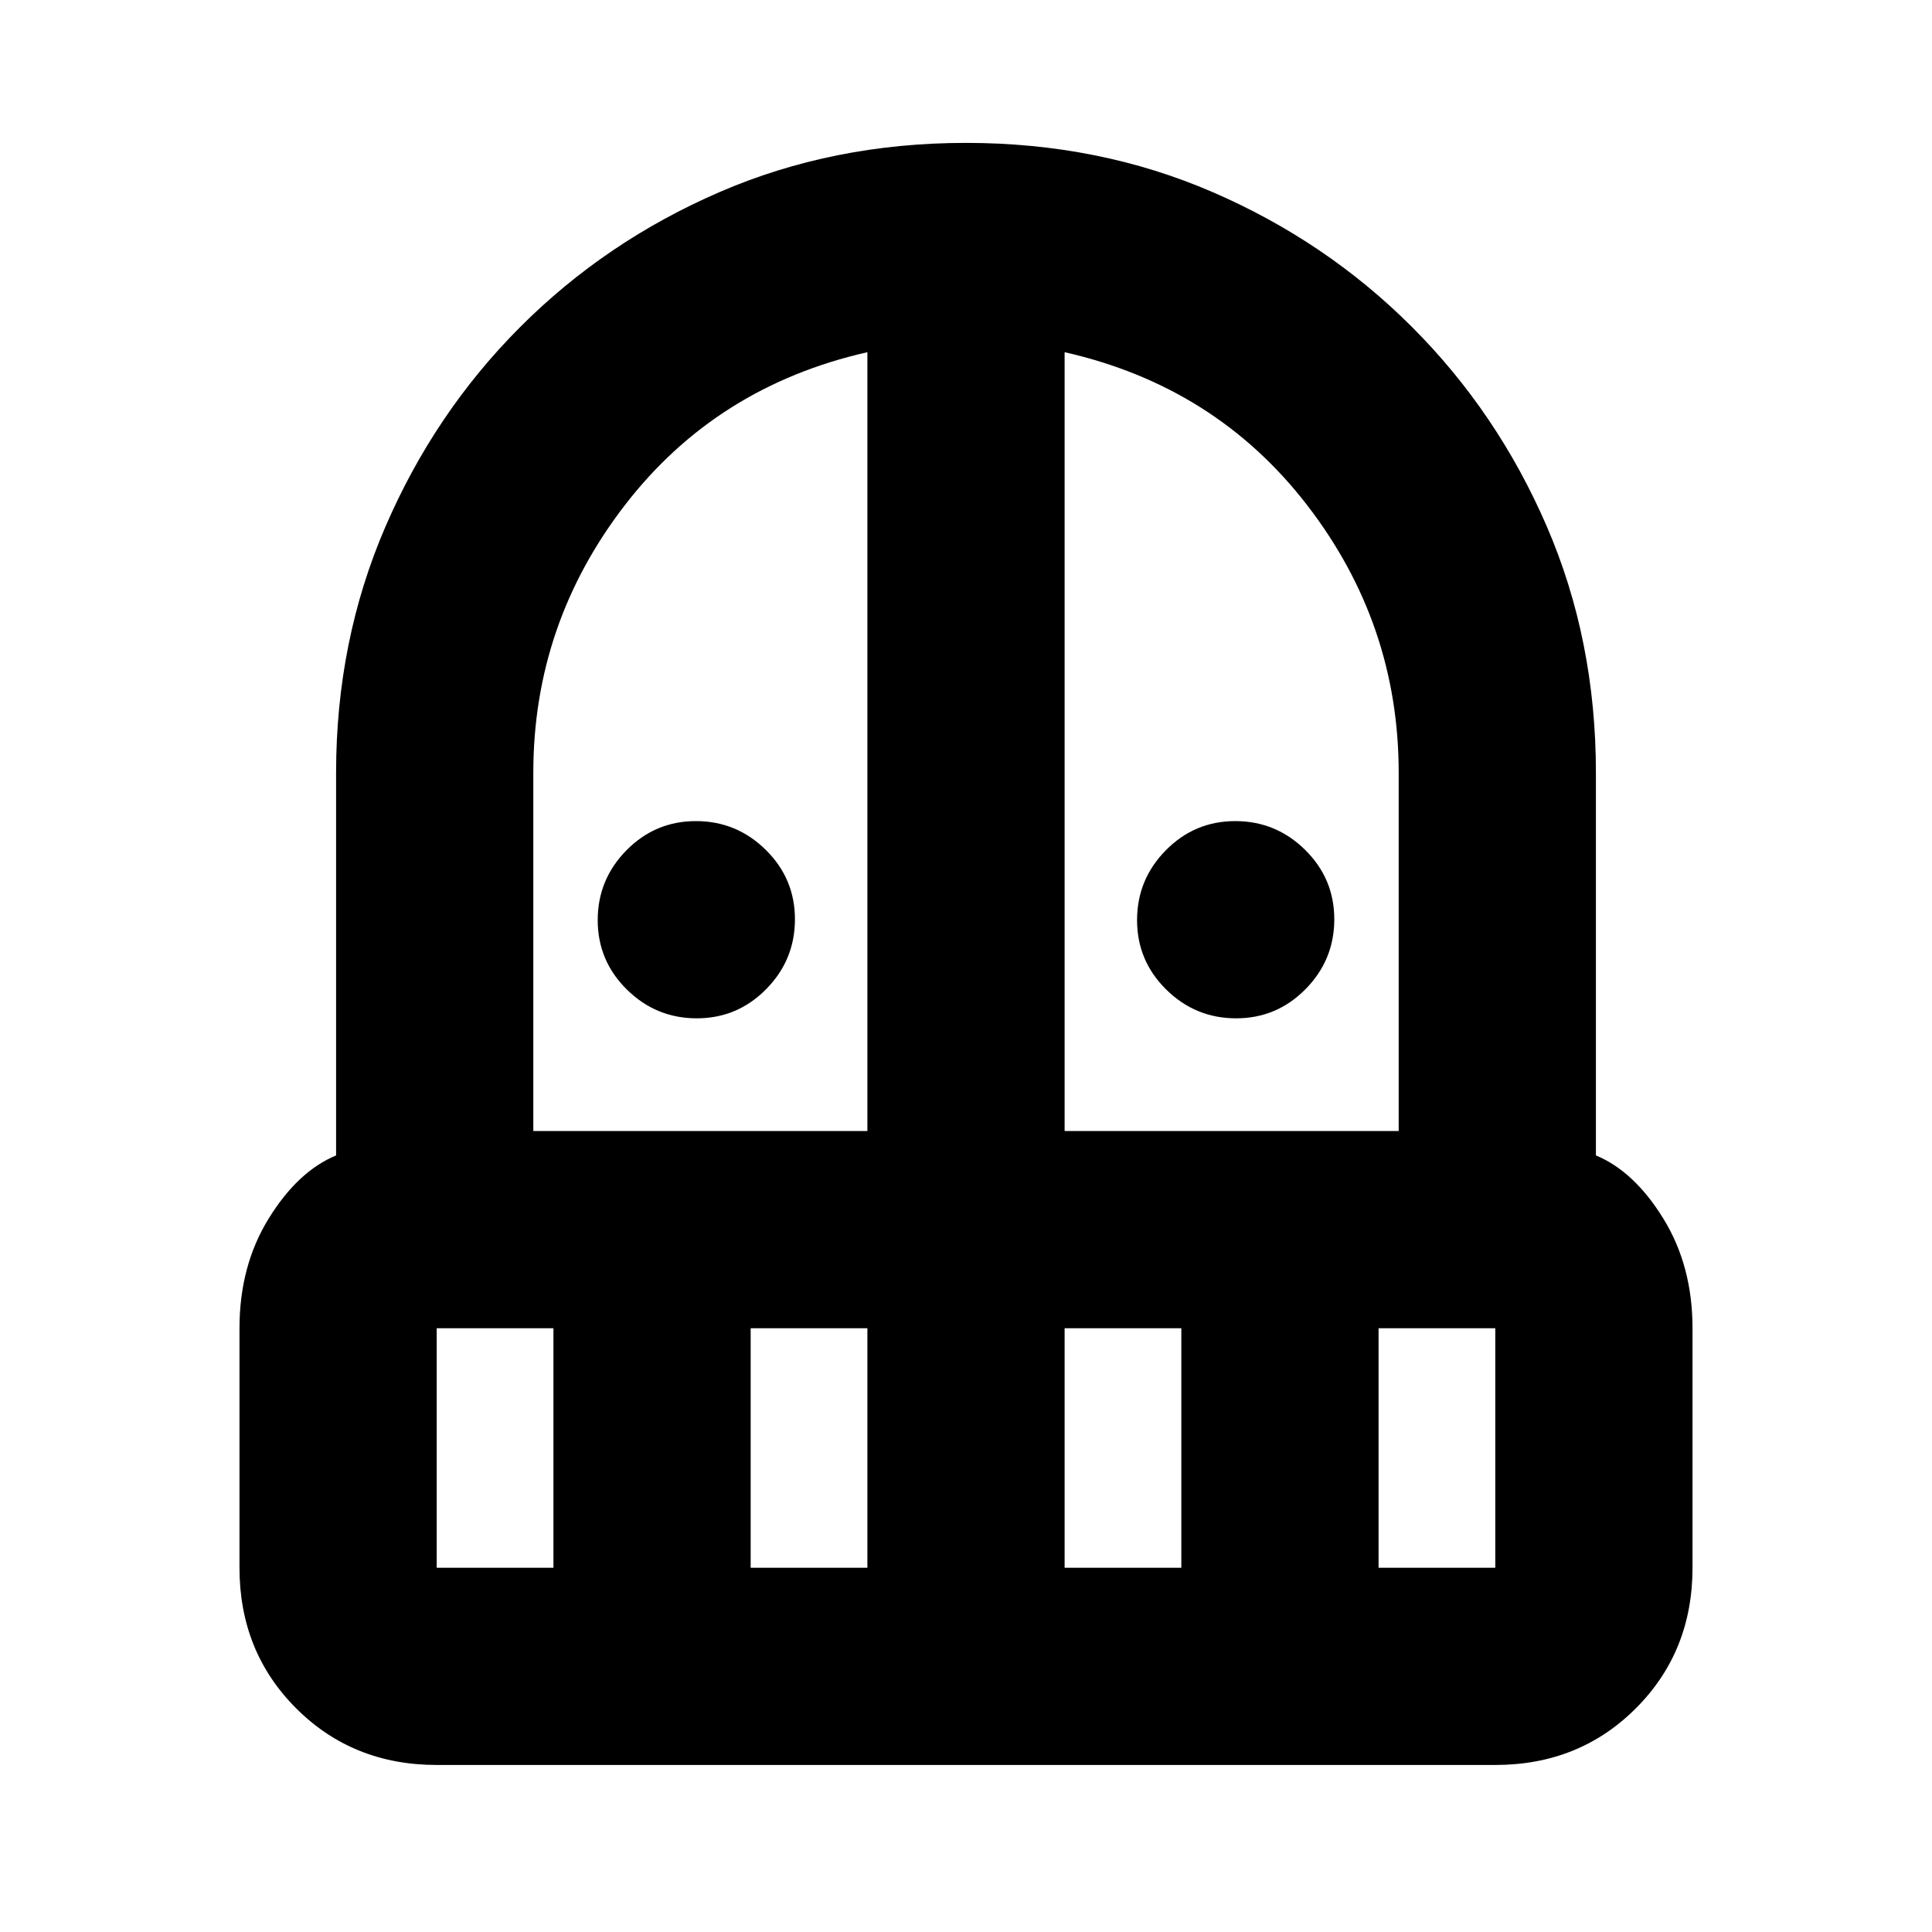<svg xmlns="http://www.w3.org/2000/svg" height="20" viewBox="0 -960 960 960" width="20"><path d="M346.21-454q-20.21 0-34.71-14.29t-14.5-34.5q0-20.21 14.29-34.71t34.5-14.5q20.21 0 34.71 14.29t14.5 34.5q0 20.21-14.29 34.71t-34.5 14.5Zm268 0q-20.21 0-34.71-14.29t-14.5-34.5q0-20.21 14.29-34.71t34.5-14.5q20.21 0 34.71 14.29t14.5 34.5q0 20.21-14.29 34.71t-34.5 14.5ZM217-83q-41.7 0-69.85-28.15Q119-139.3 119-181v-119q0-31 14.5-54.5t33.5-31.37V-576q0-65.51 24.5-122.25 24.5-56.75 67.02-99.3 42.52-42.56 99-67Q414-889 480-889t122.51 24.44q56.51 24.44 99.06 66.99 42.55 42.55 66.99 99.06Q793-642 793-576v190.13q19 7.87 33.5 31.37T841-300v119q0 41.7-28.15 69.85Q784.7-83 743-83H217Zm0-217v119h58v-119h-58Zm156 119h58v-119h-58v119ZM265-398h166v-387q-75 17-120.5 76T265-576v178Zm264 0h166v-178q0-74-45.5-133T529-785v387Zm0 217h58v-119h-58v119Zm156 0h58v-119h-58v119Z"/></svg>